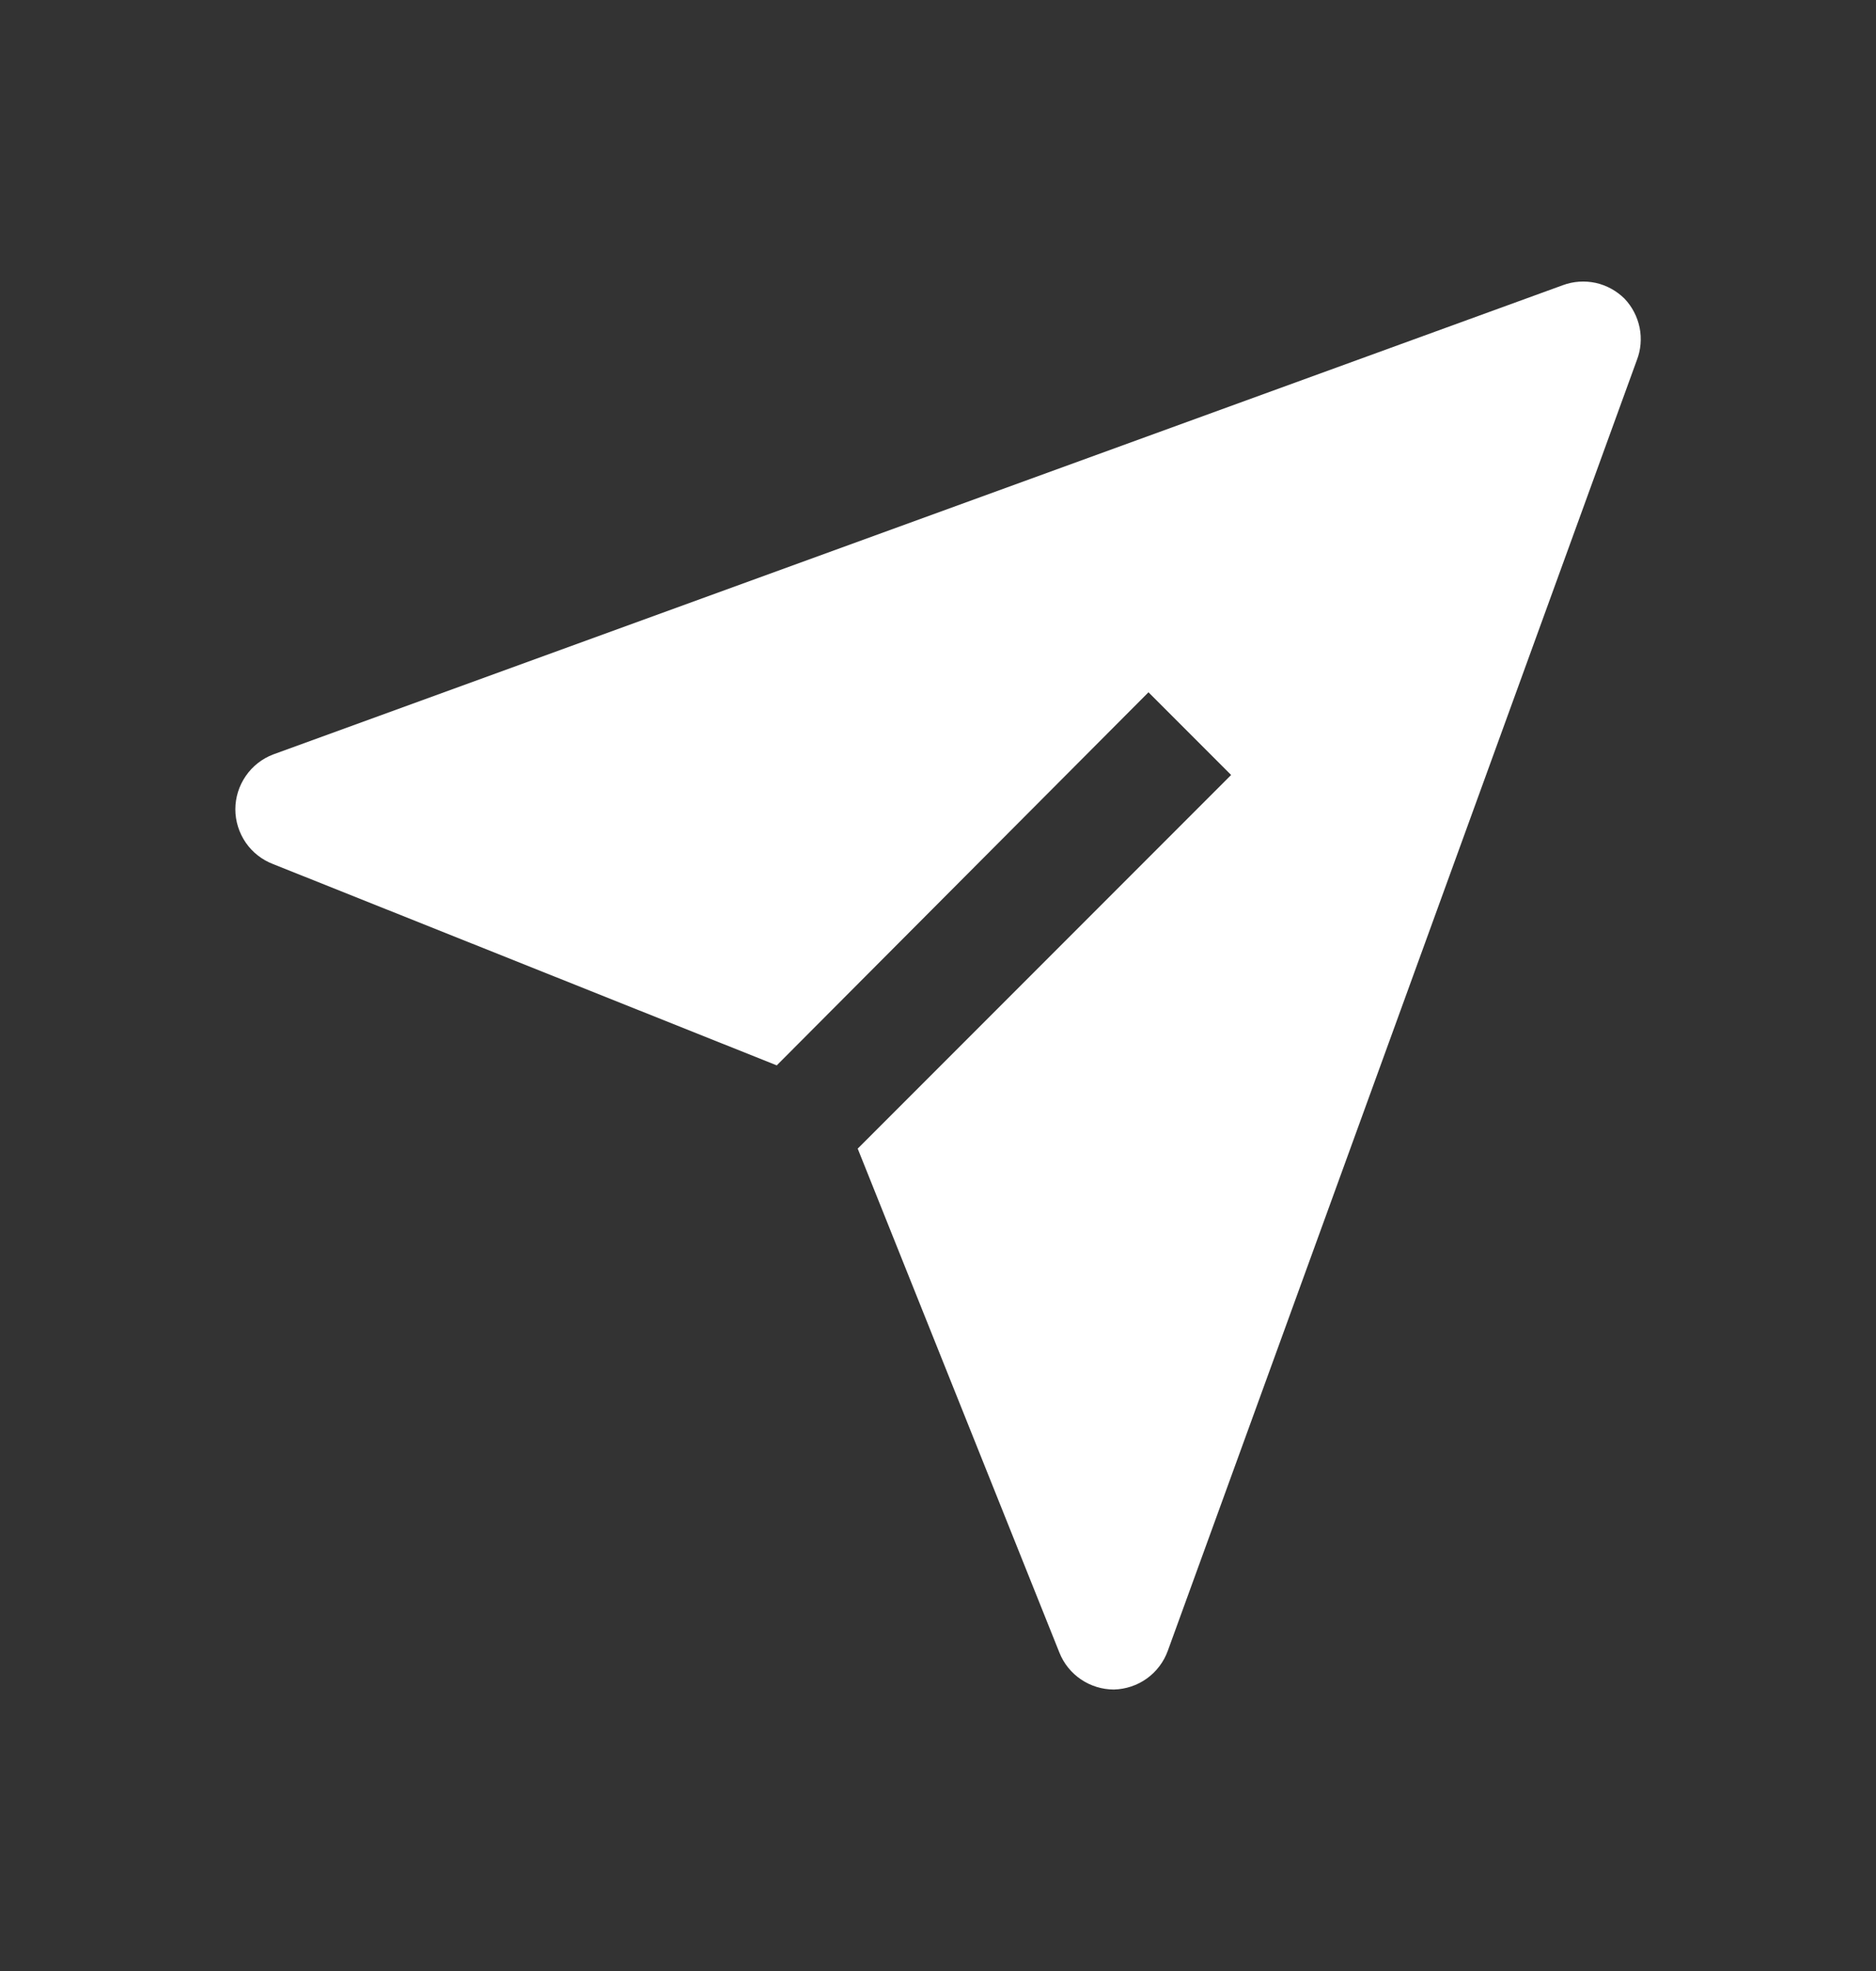 <svg width="20" height="21" viewBox="0 0 20 21" fill="none" xmlns="http://www.w3.org/2000/svg">
<rect x="0" y="0" width="20" height="21" fill="#333333" stroke="none"/>
<path d="M17.319 3.182C17.234 3.098 17.128 3.04 17.012 3.014C16.895 2.989 16.774 2.997 16.663 3.038L2.913 8.038C2.794 8.083 2.692 8.163 2.62 8.268C2.548 8.372 2.509 8.496 2.509 8.623C2.509 8.749 2.548 8.873 2.62 8.978C2.692 9.082 2.794 9.162 2.913 9.207L8.281 11.351L12.244 7.376L13.125 8.257L9.144 12.238L11.294 17.607C11.34 17.723 11.42 17.823 11.524 17.893C11.627 17.963 11.75 18.001 11.875 18.001C12.001 17.998 12.124 17.957 12.226 17.884C12.329 17.81 12.407 17.707 12.45 17.588L17.45 3.838C17.493 3.728 17.503 3.607 17.48 3.491C17.456 3.375 17.401 3.268 17.319 3.182Z" fill="white"/>
</svg>
